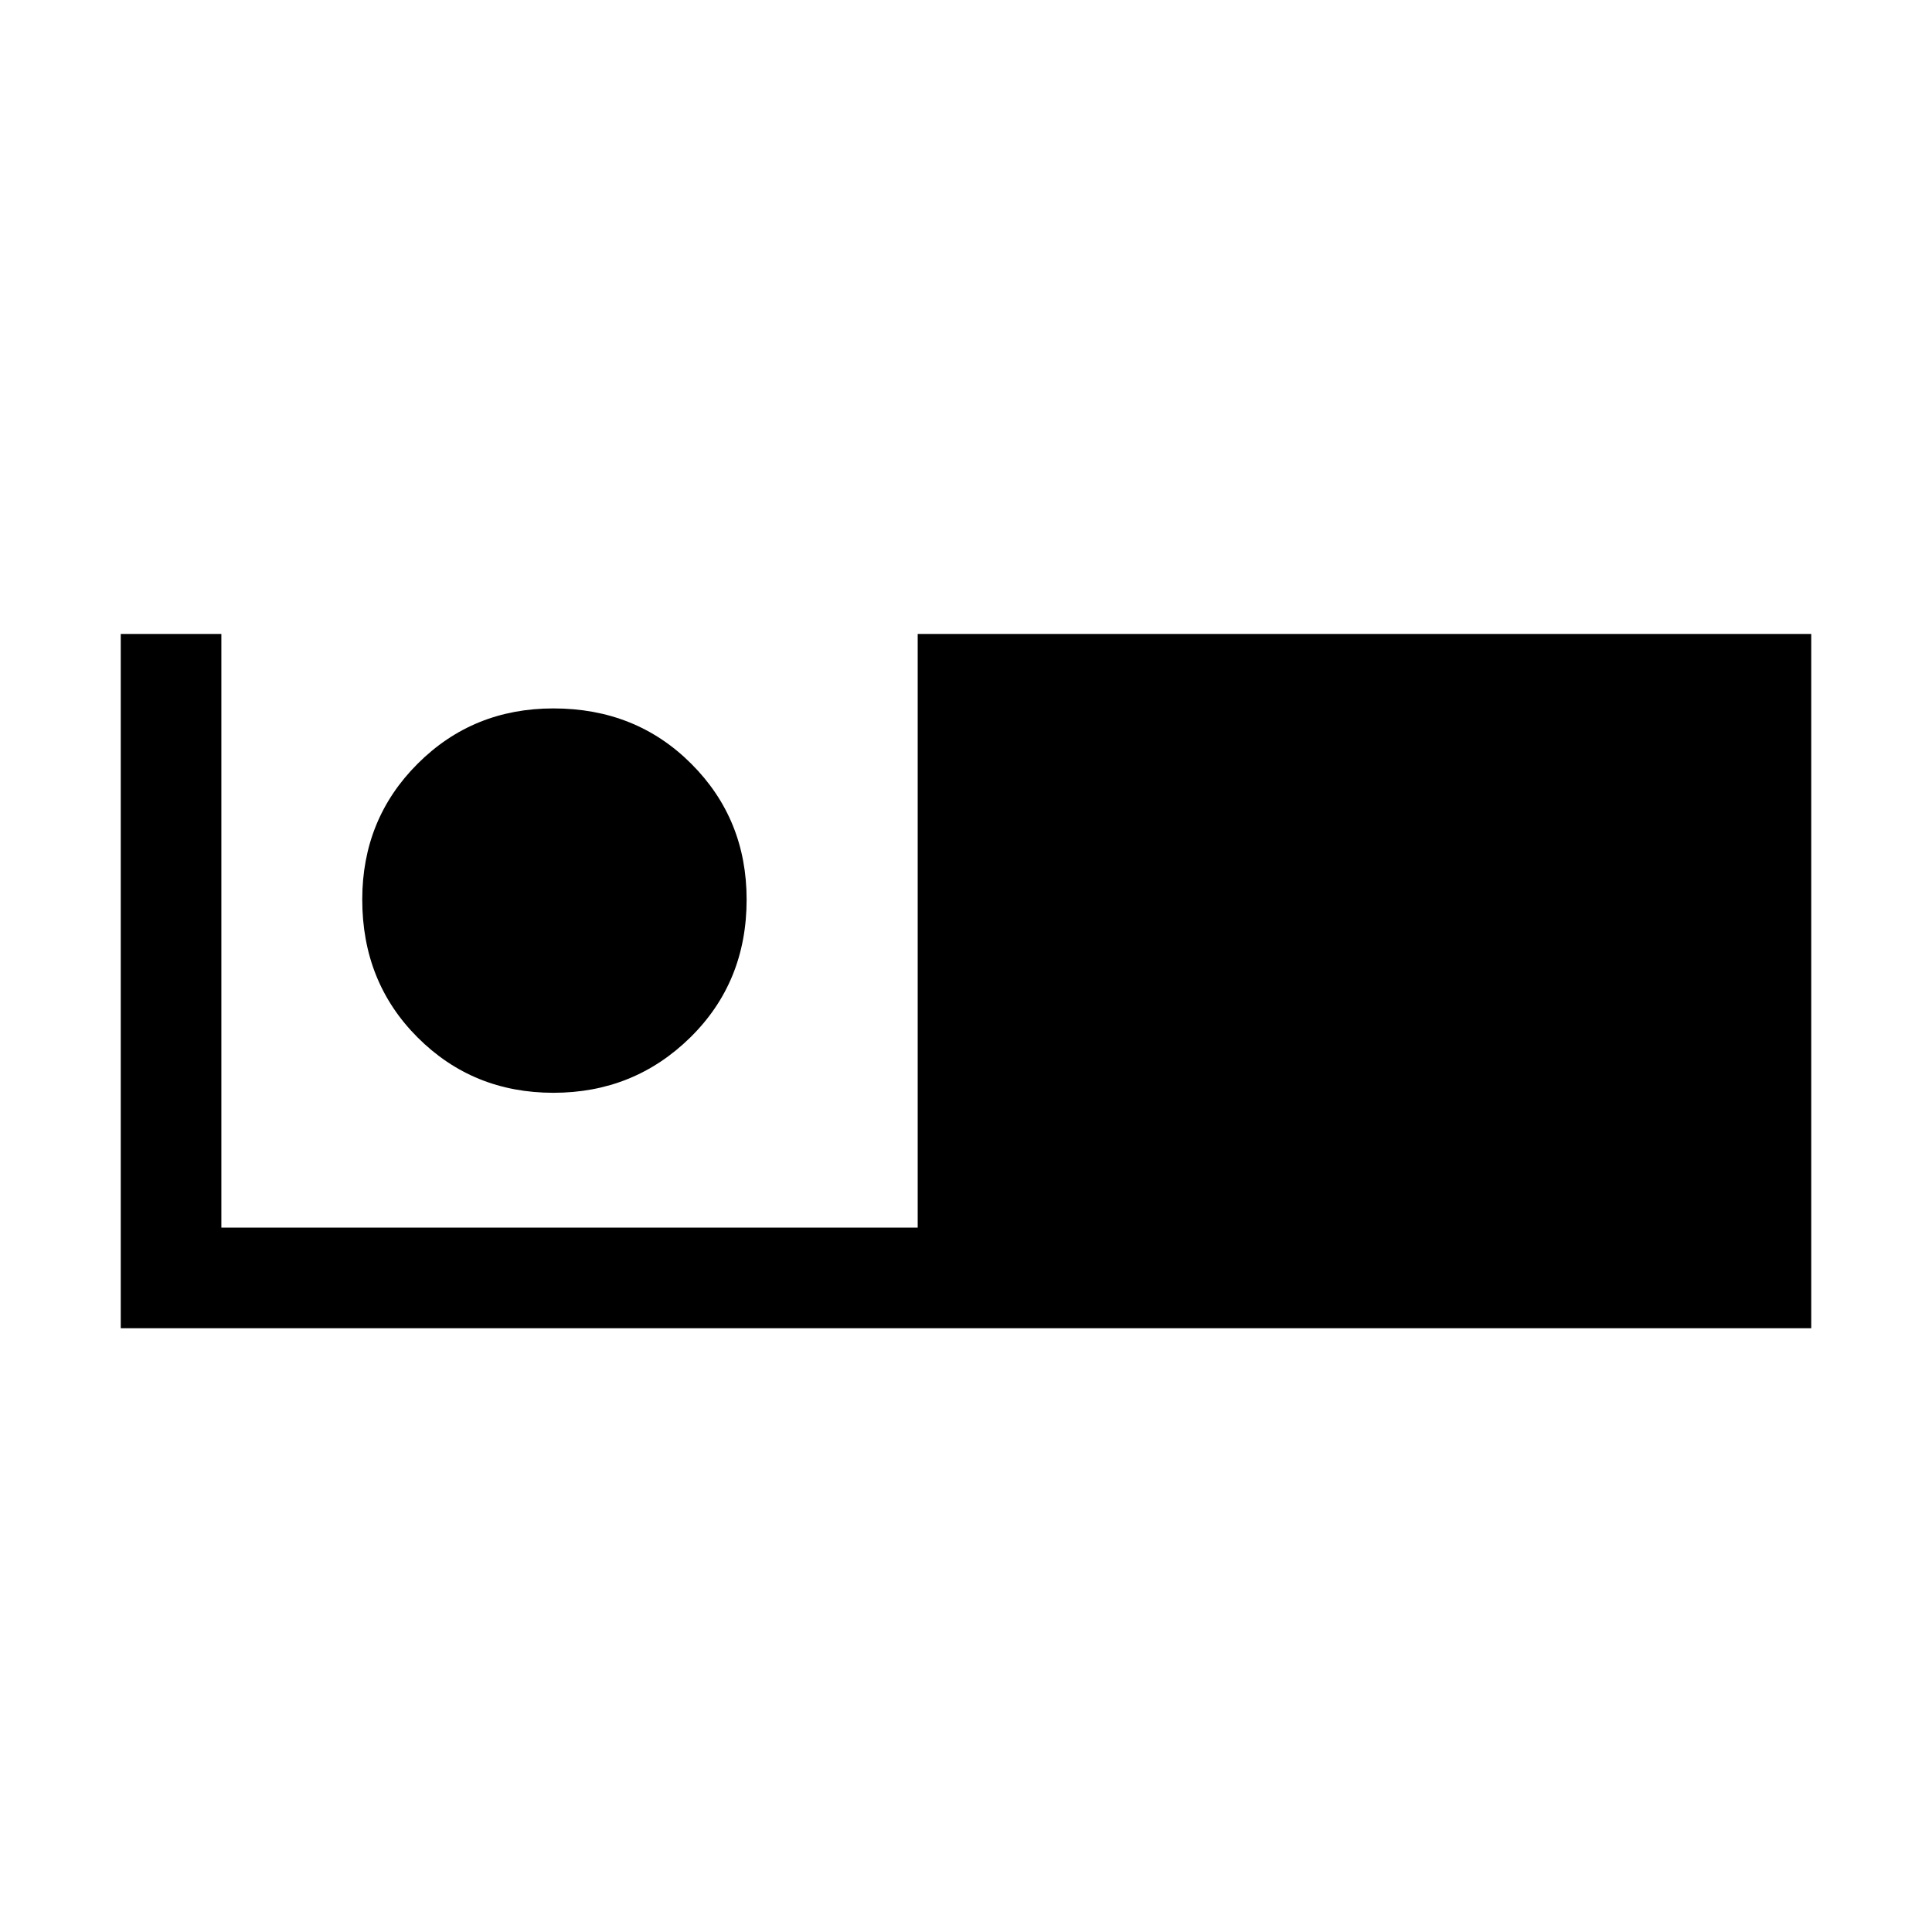 <svg xmlns="http://www.w3.org/2000/svg" height="40" width="40"><path d="M2.5 27.5V13.125H4.583V25.417H19V13.125H37.5V27.5ZM11.458 22.625Q9.792 22.625 8.646 21.479Q7.5 20.333 7.5 18.625Q7.5 16.958 8.646 15.813Q9.792 14.667 11.458 14.667Q13.167 14.667 14.312 15.813Q15.458 16.958 15.458 18.625Q15.458 20.333 14.292 21.479Q13.125 22.625 11.458 22.625Z"/></svg>